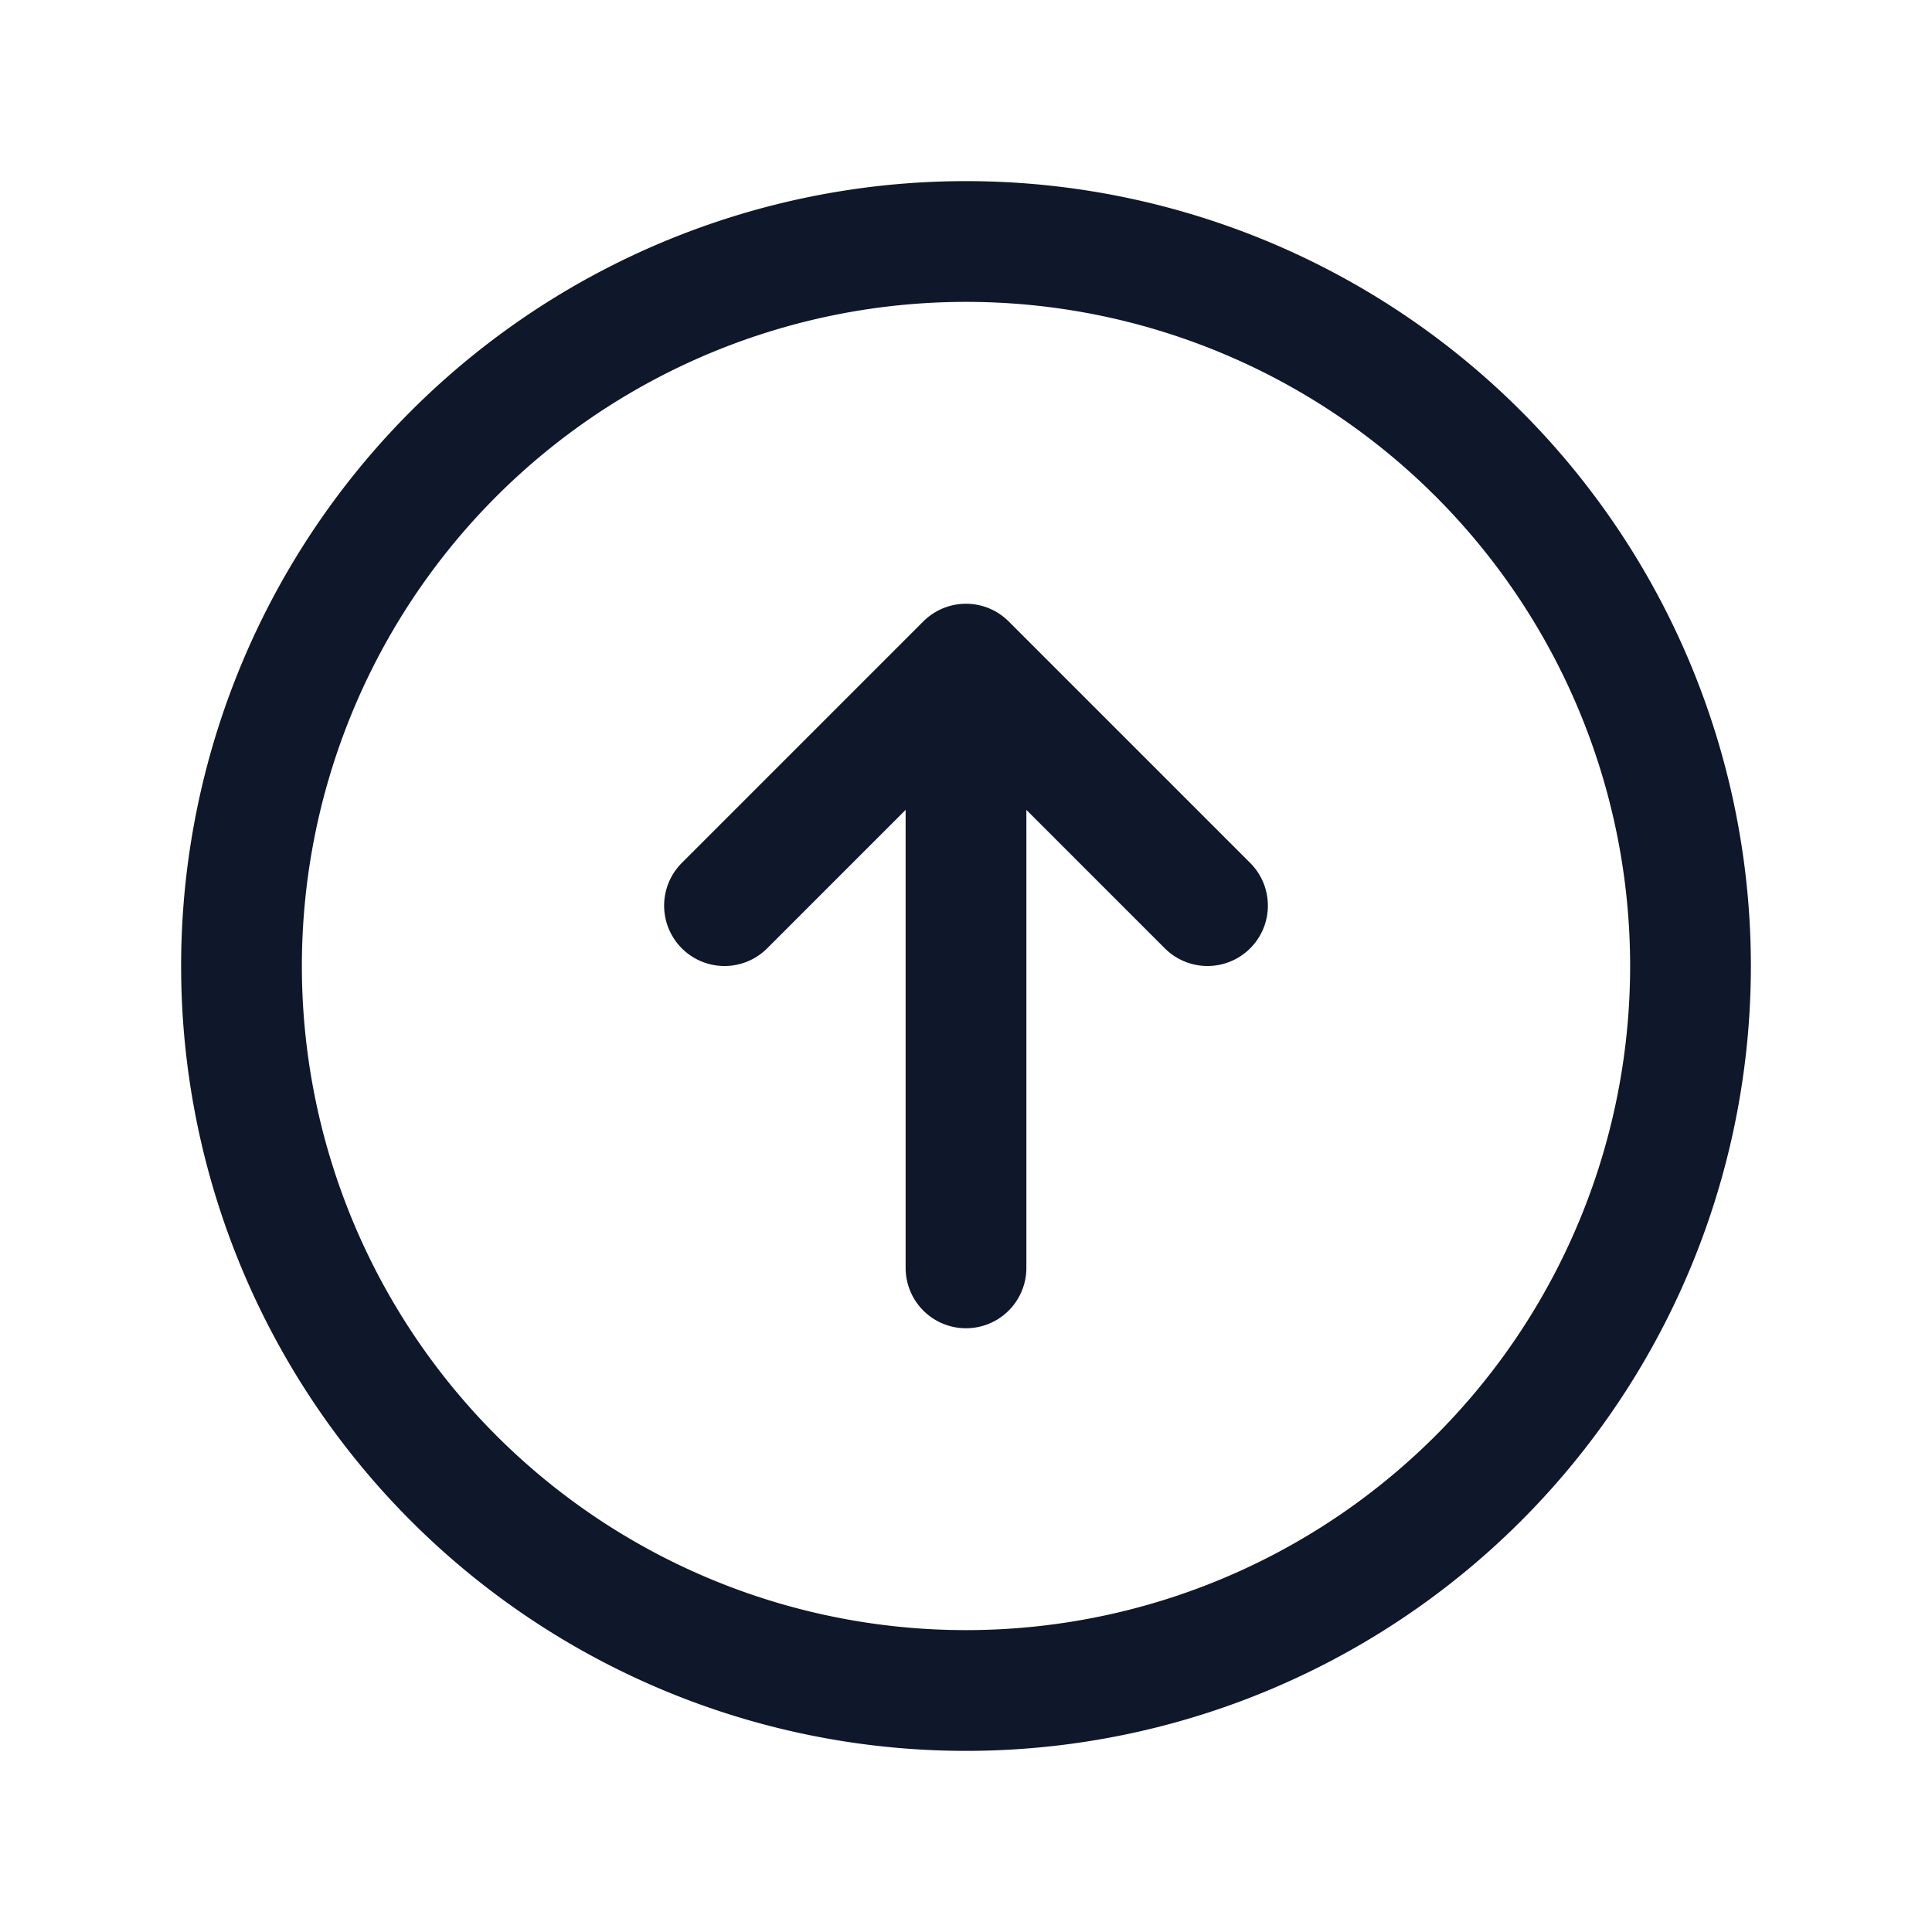 <svg fill="none" xmlns="http://www.w3.org/2000/svg" viewBox="0 0 24 24" width="20" height="20"><path d="M15 11.25l-3-3m0 0l-3 3m3-3v7.5M21 12a9 9 0 11-18 0 9 9 0 0118 0z" stroke="#0F172A" stroke-width="1.5" stroke-linecap="round" stroke-linejoin="round"/></svg>